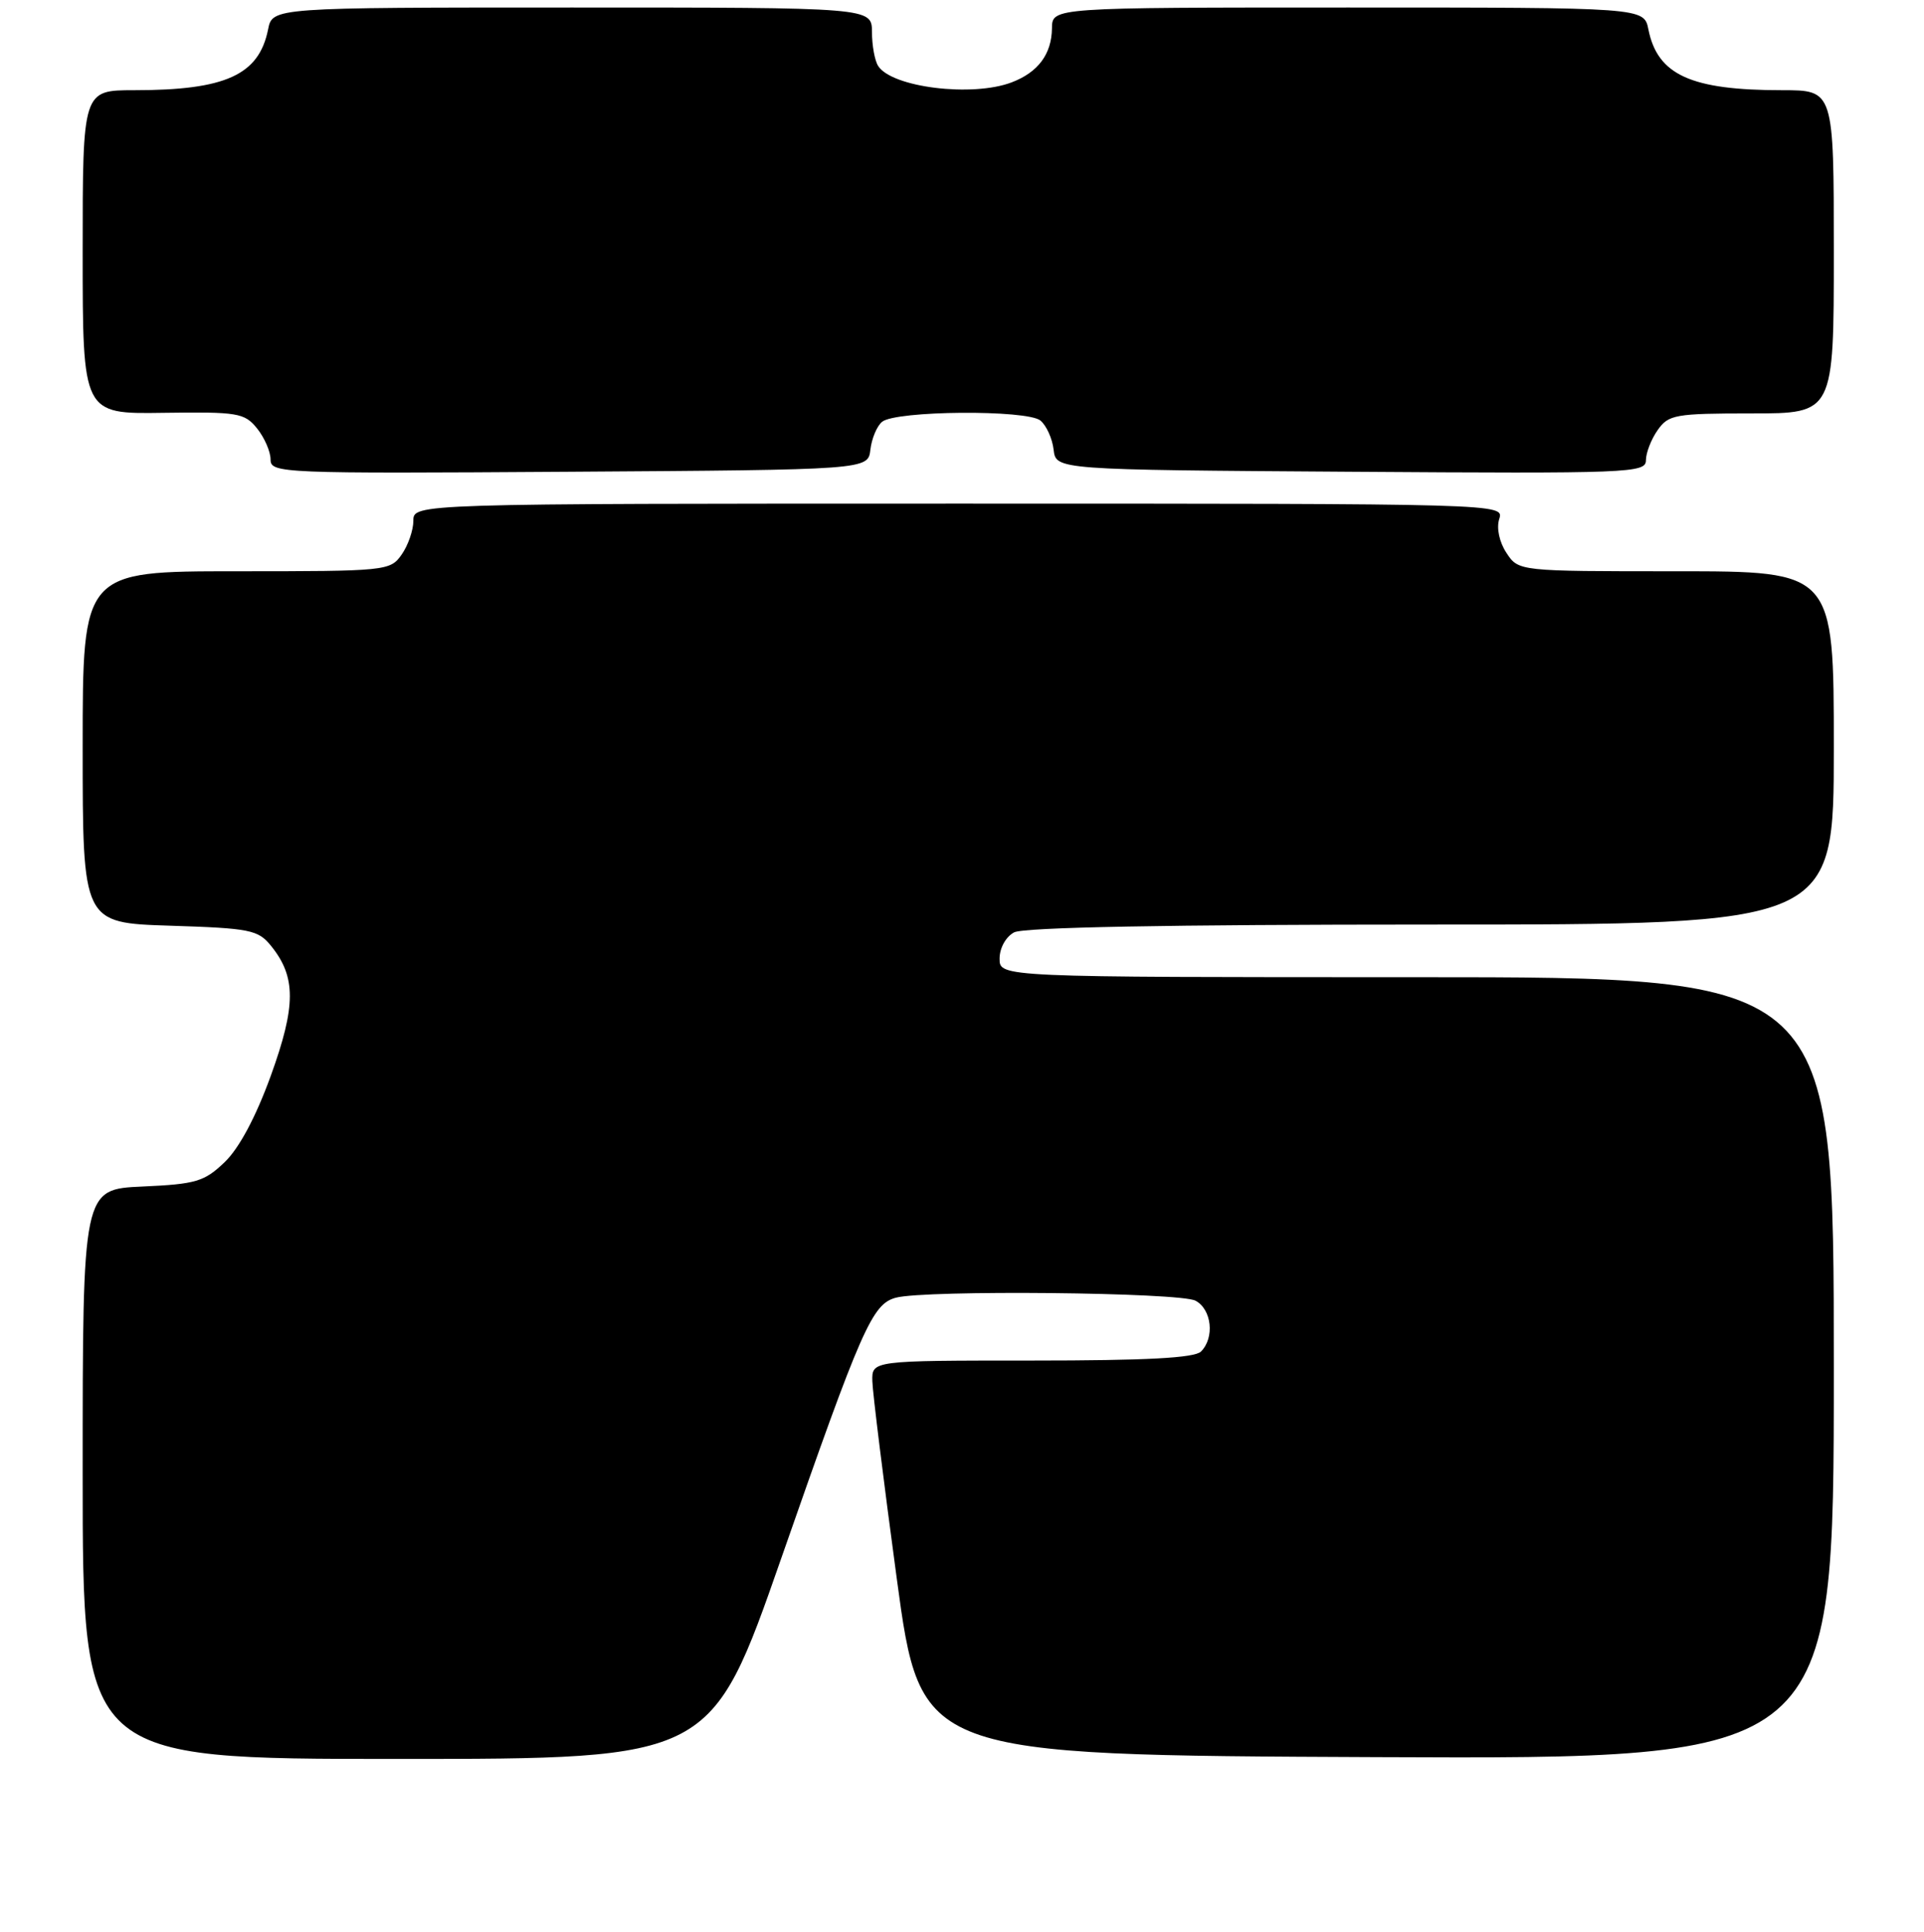 <?xml version="1.0" encoding="UTF-8" standalone="no"?>
<!DOCTYPE svg PUBLIC "-//W3C//DTD SVG 1.1//EN" "http://www.w3.org/Graphics/SVG/1.1/DTD/svg11.dtd" >
<svg xmlns="http://www.w3.org/2000/svg" xmlns:xlink="http://www.w3.org/1999/xlink" version="1.1" viewBox="0 0 256 257">
 <g >
 <path fill="currentColor"
d=" M 103.97 207.25 C 114.67 176.60 116.04 173.49 119.20 172.64 C 123.13 171.59 156.99 171.92 159.07 173.04 C 161.23 174.19 161.64 177.96 159.80 179.80 C 158.94 180.66 152.53 181.00 137.30 181.00 C 116.00 181.00 116.00 181.00 116.07 183.75 C 116.11 185.26 117.57 197.07 119.32 210.00 C 122.50 233.50 122.50 233.50 183.25 233.76 C 244.00 234.02 244.00 234.02 244.00 182.01 C 244.00 130.00 244.00 130.00 188.50 130.00 C 133.00 130.00 133.00 130.00 133.00 127.54 C 133.00 126.12 133.83 124.63 134.93 124.04 C 136.20 123.36 155.42 123.00 190.43 123.00 C 244.00 123.00 244.00 123.00 244.00 99.50 C 244.00 76.00 244.00 76.00 223.02 76.00 C 202.05 76.00 202.05 76.00 200.44 73.55 C 199.49 72.11 199.10 70.26 199.48 69.05 C 200.13 67.00 200.13 67.00 127.57 67.00 C 55.00 67.00 55.00 67.00 55.00 69.28 C 55.00 70.53 54.30 72.56 53.44 73.78 C 51.92 75.95 51.44 76.00 31.44 76.00 C 11.00 76.00 11.00 76.00 11.00 99.39 C 11.00 122.78 11.00 122.78 22.60 123.15 C 33.28 123.49 34.34 123.70 36.06 125.83 C 39.41 129.96 39.40 133.80 36.03 143.12 C 34.03 148.62 31.83 152.74 29.90 154.60 C 27.18 157.20 26.09 157.53 18.94 157.85 C 11.00 158.21 11.00 158.21 11.00 196.11 C 11.00 234.00 11.00 234.00 52.81 234.00 C 94.63 234.00 94.63 234.00 103.97 207.25 Z  M 115.81 59.82 C 115.98 58.35 116.68 56.68 117.36 56.12 C 119.17 54.61 136.66 54.48 138.44 55.95 C 139.23 56.61 140.02 58.35 140.19 59.82 C 140.50 62.50 140.50 62.50 179.75 62.76 C 216.89 63.01 219.00 62.93 219.00 61.23 C 219.00 60.25 219.70 58.44 220.56 57.22 C 222.00 55.16 222.88 55.00 233.06 55.00 C 244.00 55.00 244.00 55.00 244.00 33.50 C 244.00 12.00 244.00 12.00 237.13 12.00 C 224.99 12.00 220.55 9.98 219.33 3.92 C 218.75 1.00 218.75 1.00 179.38 1.00 C 140.00 1.00 140.00 1.00 139.97 3.75 C 139.93 7.20 138.13 9.62 134.60 10.96 C 129.36 12.95 118.65 11.63 116.84 8.77 C 116.39 8.07 116.02 6.04 116.02 4.25 C 116.00 1.00 116.00 1.00 76.12 1.00 C 36.25 1.00 36.25 1.00 35.67 3.92 C 34.45 9.98 30.01 12.00 17.87 12.00 C 11.00 12.00 11.00 12.00 11.00 33.54 C 11.00 55.08 11.00 55.08 21.70 54.92 C 31.65 54.78 32.52 54.92 34.20 56.99 C 35.19 58.22 36.00 60.08 36.00 61.12 C 36.00 62.96 37.27 63.01 75.75 62.76 C 115.50 62.50 115.50 62.50 115.81 59.82 Z "/>
</g>
</svg>